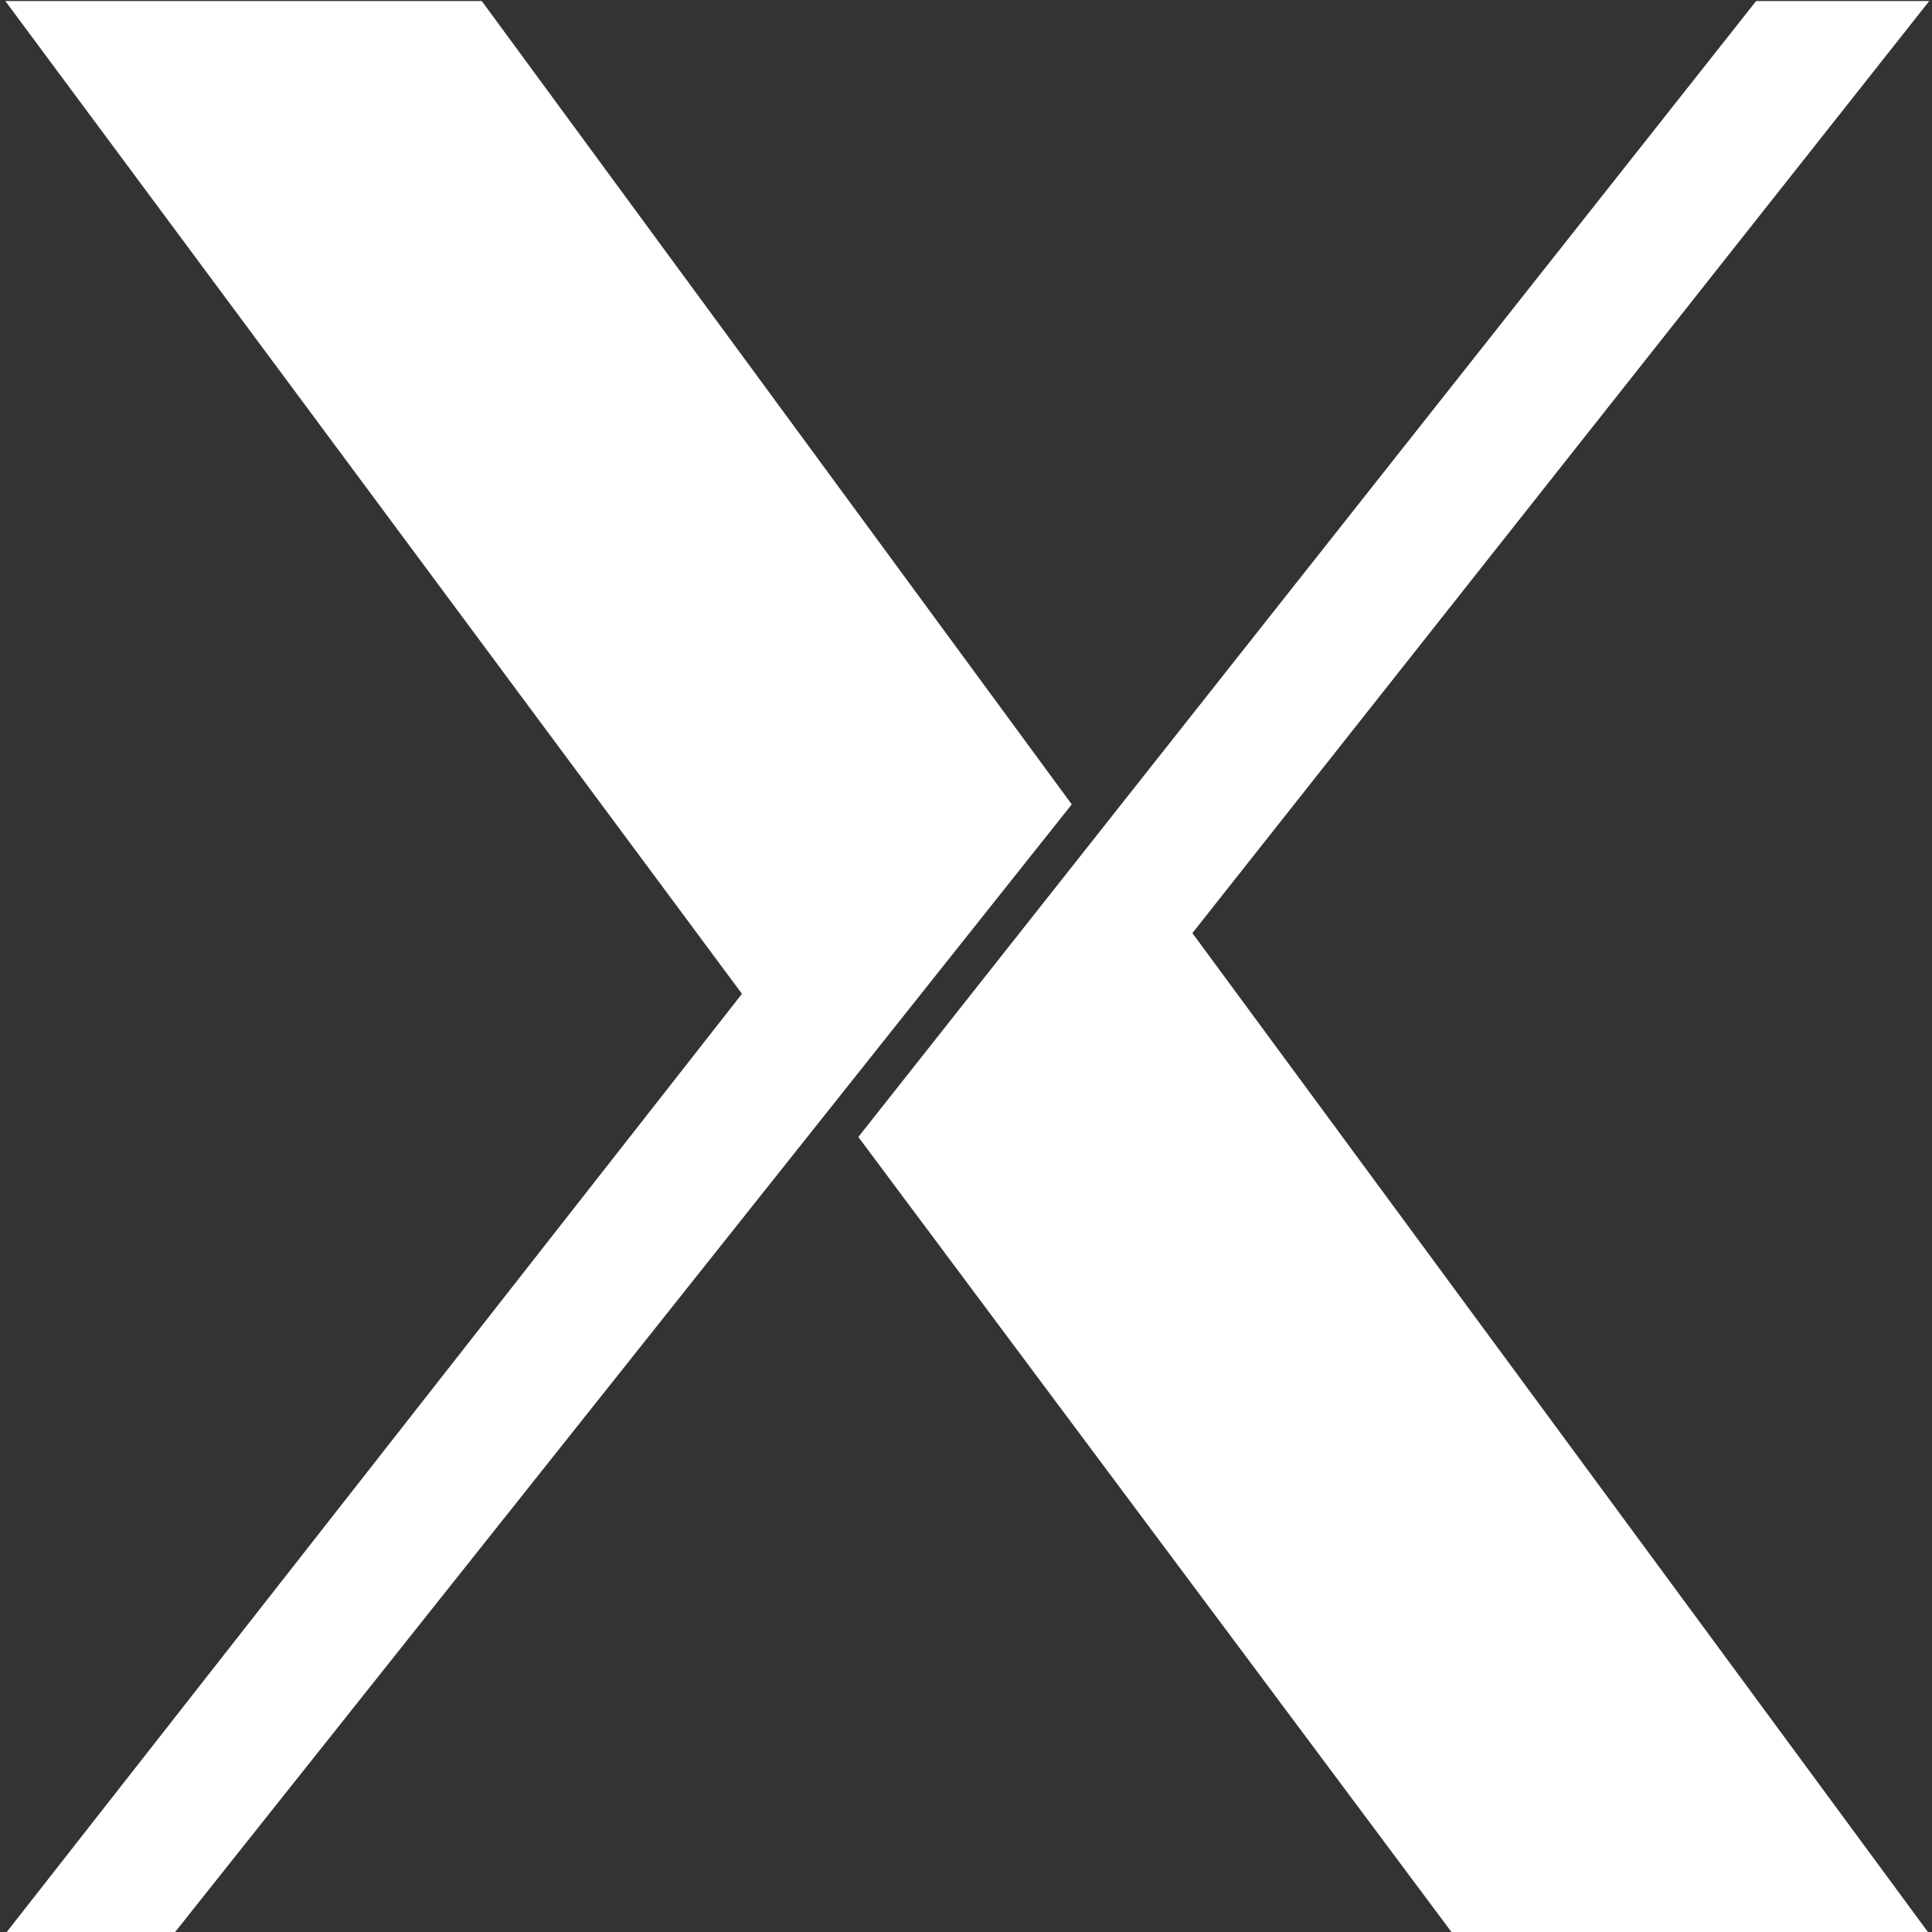 <?xml version="1.0" encoding="UTF-8" standalone="no"?>
<!-- Created with Inkscape (http://www.inkscape.org/) -->

<svg
   version="1.1"
   width="256"
   height="256"
   id="svg2"
   sodipodi:docname="x11.svg"
   inkscape:version="1.2.1 (9c6d41e410, 2022-07-14)"
   xmlns:inkscape="http://www.inkscape.org/namespaces/inkscape"
   xmlns:sodipodi="http://sodipodi.sourceforge.net/DTD/sodipodi-0.dtd"
   xmlns="http://www.w3.org/2000/svg"
   xmlns:svg="http://www.w3.org/2000/svg">
  <rect width="100%" height="100%" fill="#333333" stroke="none"/>
  <sodipodi:namedview
     id="namedview6"
     pagecolor="#ffffff"
     bordercolor="#666666"
     borderopacity="1.0"
     inkscape:pageshadow="2"
     inkscape:pageopacity="0.0"
     inkscape:pagecheckerboard="true"
     showgrid="false"
     inkscape:zoom="2.8218182"
     inkscape:cx="137.85438"
     inkscape:cy="137.5"
     inkscape:window-width="1920"
     inkscape:window-height="1011"
     inkscape:window-x="634"
     inkscape:window-y="1952"
     inkscape:window-maximized="1"
     inkscape:current-layer="svg2"
     inkscape:showpageshadow="2"
     inkscape:deskcolor="#d1d1d1" />
  <defs
     id="defs4" />
  <g
     transform="matrix(0.938,0,0,0.938,-277.682,-318.406)"
     id="layer1"
     style="fill:#ffffff">
    <path
       d="m 296.786,612.63 c 0,0 104.063,-132.786 104.063,-132.786 0,0 -104.063,-140.25 -104.063,-140.25 h 67.303 c 0,0 83.347,113.488 83.347,113.488 L 320.571,612.63 Z M 417.288,500.066 544.117,339.594 c 0,0 24.455,0 24.455,0 L 464.477,471.266 c 0,0 104.094,141.364 104.094,141.364 h -67.304 c 0,0 -83.98,-112.564 -83.98,-112.564 z"
       id="path2830"
       style="fill:#ffffff" />
  </g>
</svg>
